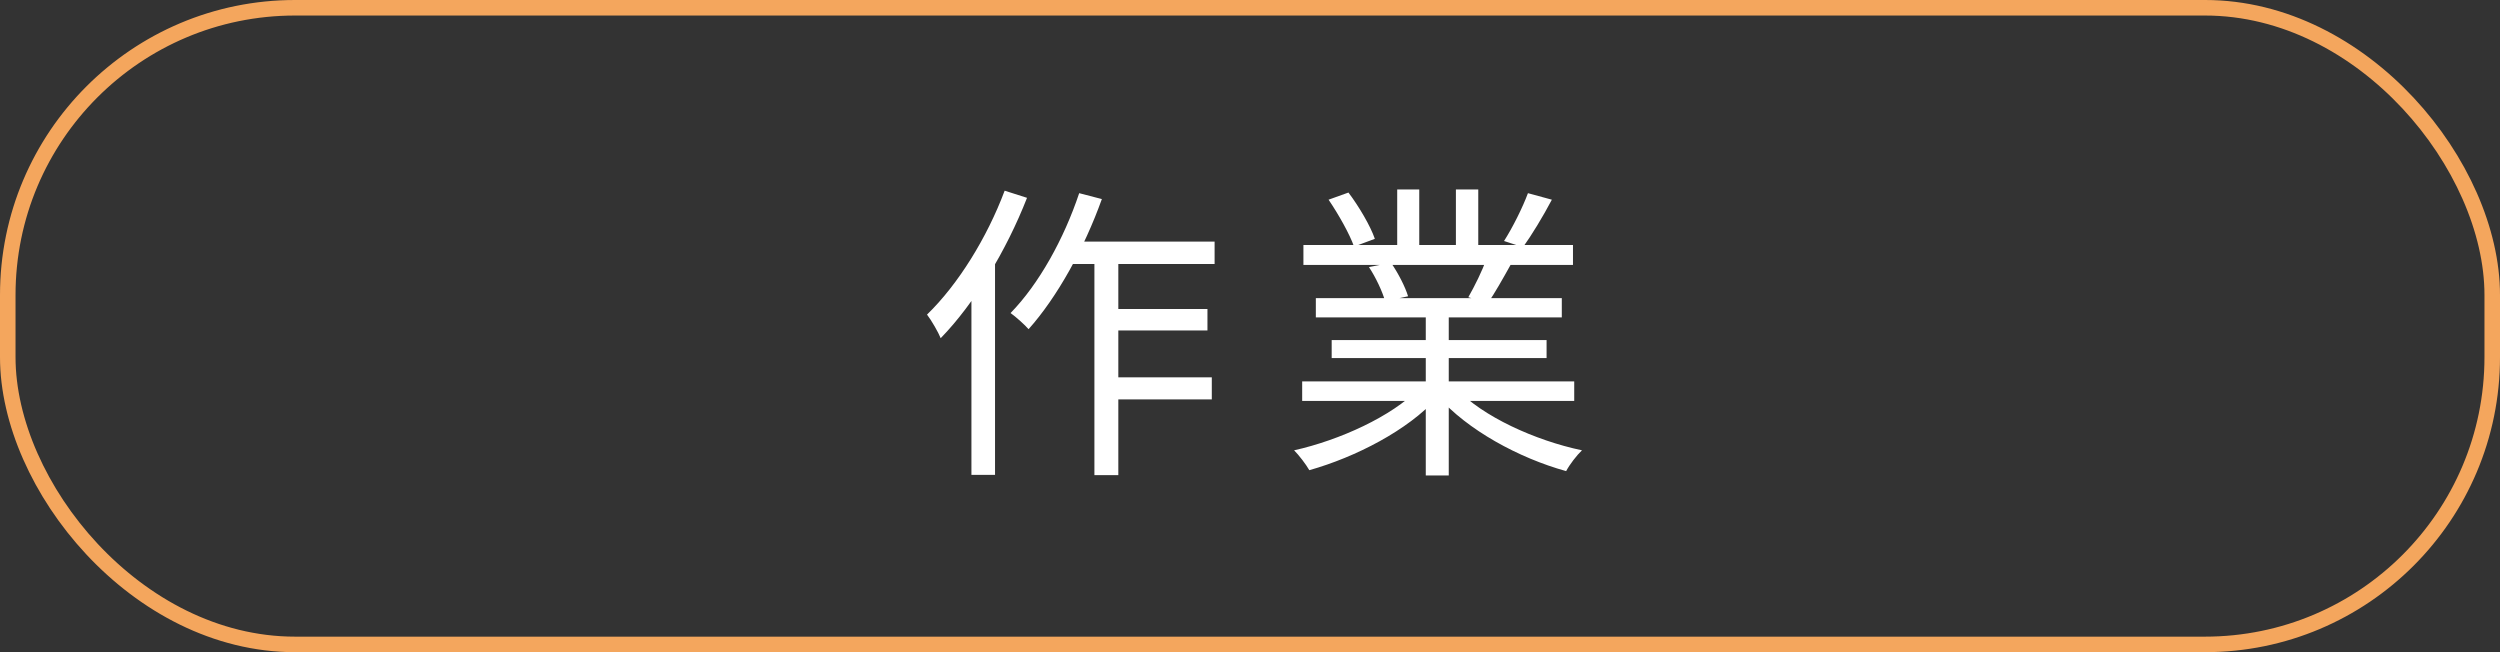 <svg width="161" height="42" viewBox="0 0 161 42" fill="none" xmlns="http://www.w3.org/2000/svg">
<rect x="0" y="0" width="161" height="42" fill="#333333" stroke="none"/>
<rect x="0.5" y="0.5" width="160" height="41" rx="18.5" stroke="#F4A65D"/>
<path d="M68.74 15.56H78.22V17H68.04L68.74 15.56ZM71.24 19.9H77.76V21.28H71.24V19.9ZM71.22 24.3H78.04V25.72H71.22V24.3ZM70.48 16.02H72.02V30.6H70.48V16.02ZM69.5 12.44L70.96 12.82C69.82 16 68.08 19.14 66.24 21.2C66.02 20.94 65.42 20.4 65.08 20.16C66.9 18.3 68.52 15.38 69.5 12.44ZM64.7 12.28L66.14 12.74C64.82 16.12 62.76 19.54 60.58 21.78C60.44 21.42 59.98 20.62 59.7 20.26C61.7 18.32 63.56 15.32 64.7 12.28ZM62.56 17.44L64.04 15.94L64.08 15.96V30.58H62.56V17.44ZM83.86 24.56H101.38V25.82H83.86V24.56ZM83.94 15.78H101.3V17.06H83.94V15.78ZM84.74 19.2H100.58V20.44H84.74V19.2ZM85.76 21.9H99.6V23.06H85.76V21.9ZM91.82 19.78H93.3V30.62H91.82V19.78ZM89.98 12.2H91.4V16.38H89.98V12.2ZM93.76 12.2H95.2V16.32H93.76V12.2ZM91.34 25.06L92.54 25.62C90.68 27.7 87.3 29.44 84.32 30.28C84.1 29.9 83.66 29.32 83.34 29C86.3 28.34 89.64 26.8 91.34 25.06ZM93.78 25.02C95.48 26.82 98.84 28.36 101.88 29C101.54 29.32 101.08 29.92 100.86 30.34C97.82 29.5 94.48 27.68 92.6 25.52L93.78 25.02ZM98.4 12.44L99.94 12.86C99.36 13.96 98.64 15.14 98.08 15.92L96.86 15.52C97.4 14.68 98.06 13.36 98.4 12.44ZM95.72 16.68L97.28 17.06C96.78 17.96 96.26 18.88 95.82 19.52L94.56 19.14C94.96 18.44 95.48 17.4 95.72 16.68ZM85.56 12.86L86.84 12.4C87.52 13.3 88.26 14.56 88.54 15.38L87.2 15.88C86.92 15.08 86.2 13.8 85.56 12.86ZM88.16 17.2L89.58 16.92C90.04 17.58 90.5 18.48 90.68 19.08L89.2 19.4C89.04 18.8 88.6 17.86 88.16 17.2Z" fill="white"/>
</svg>
